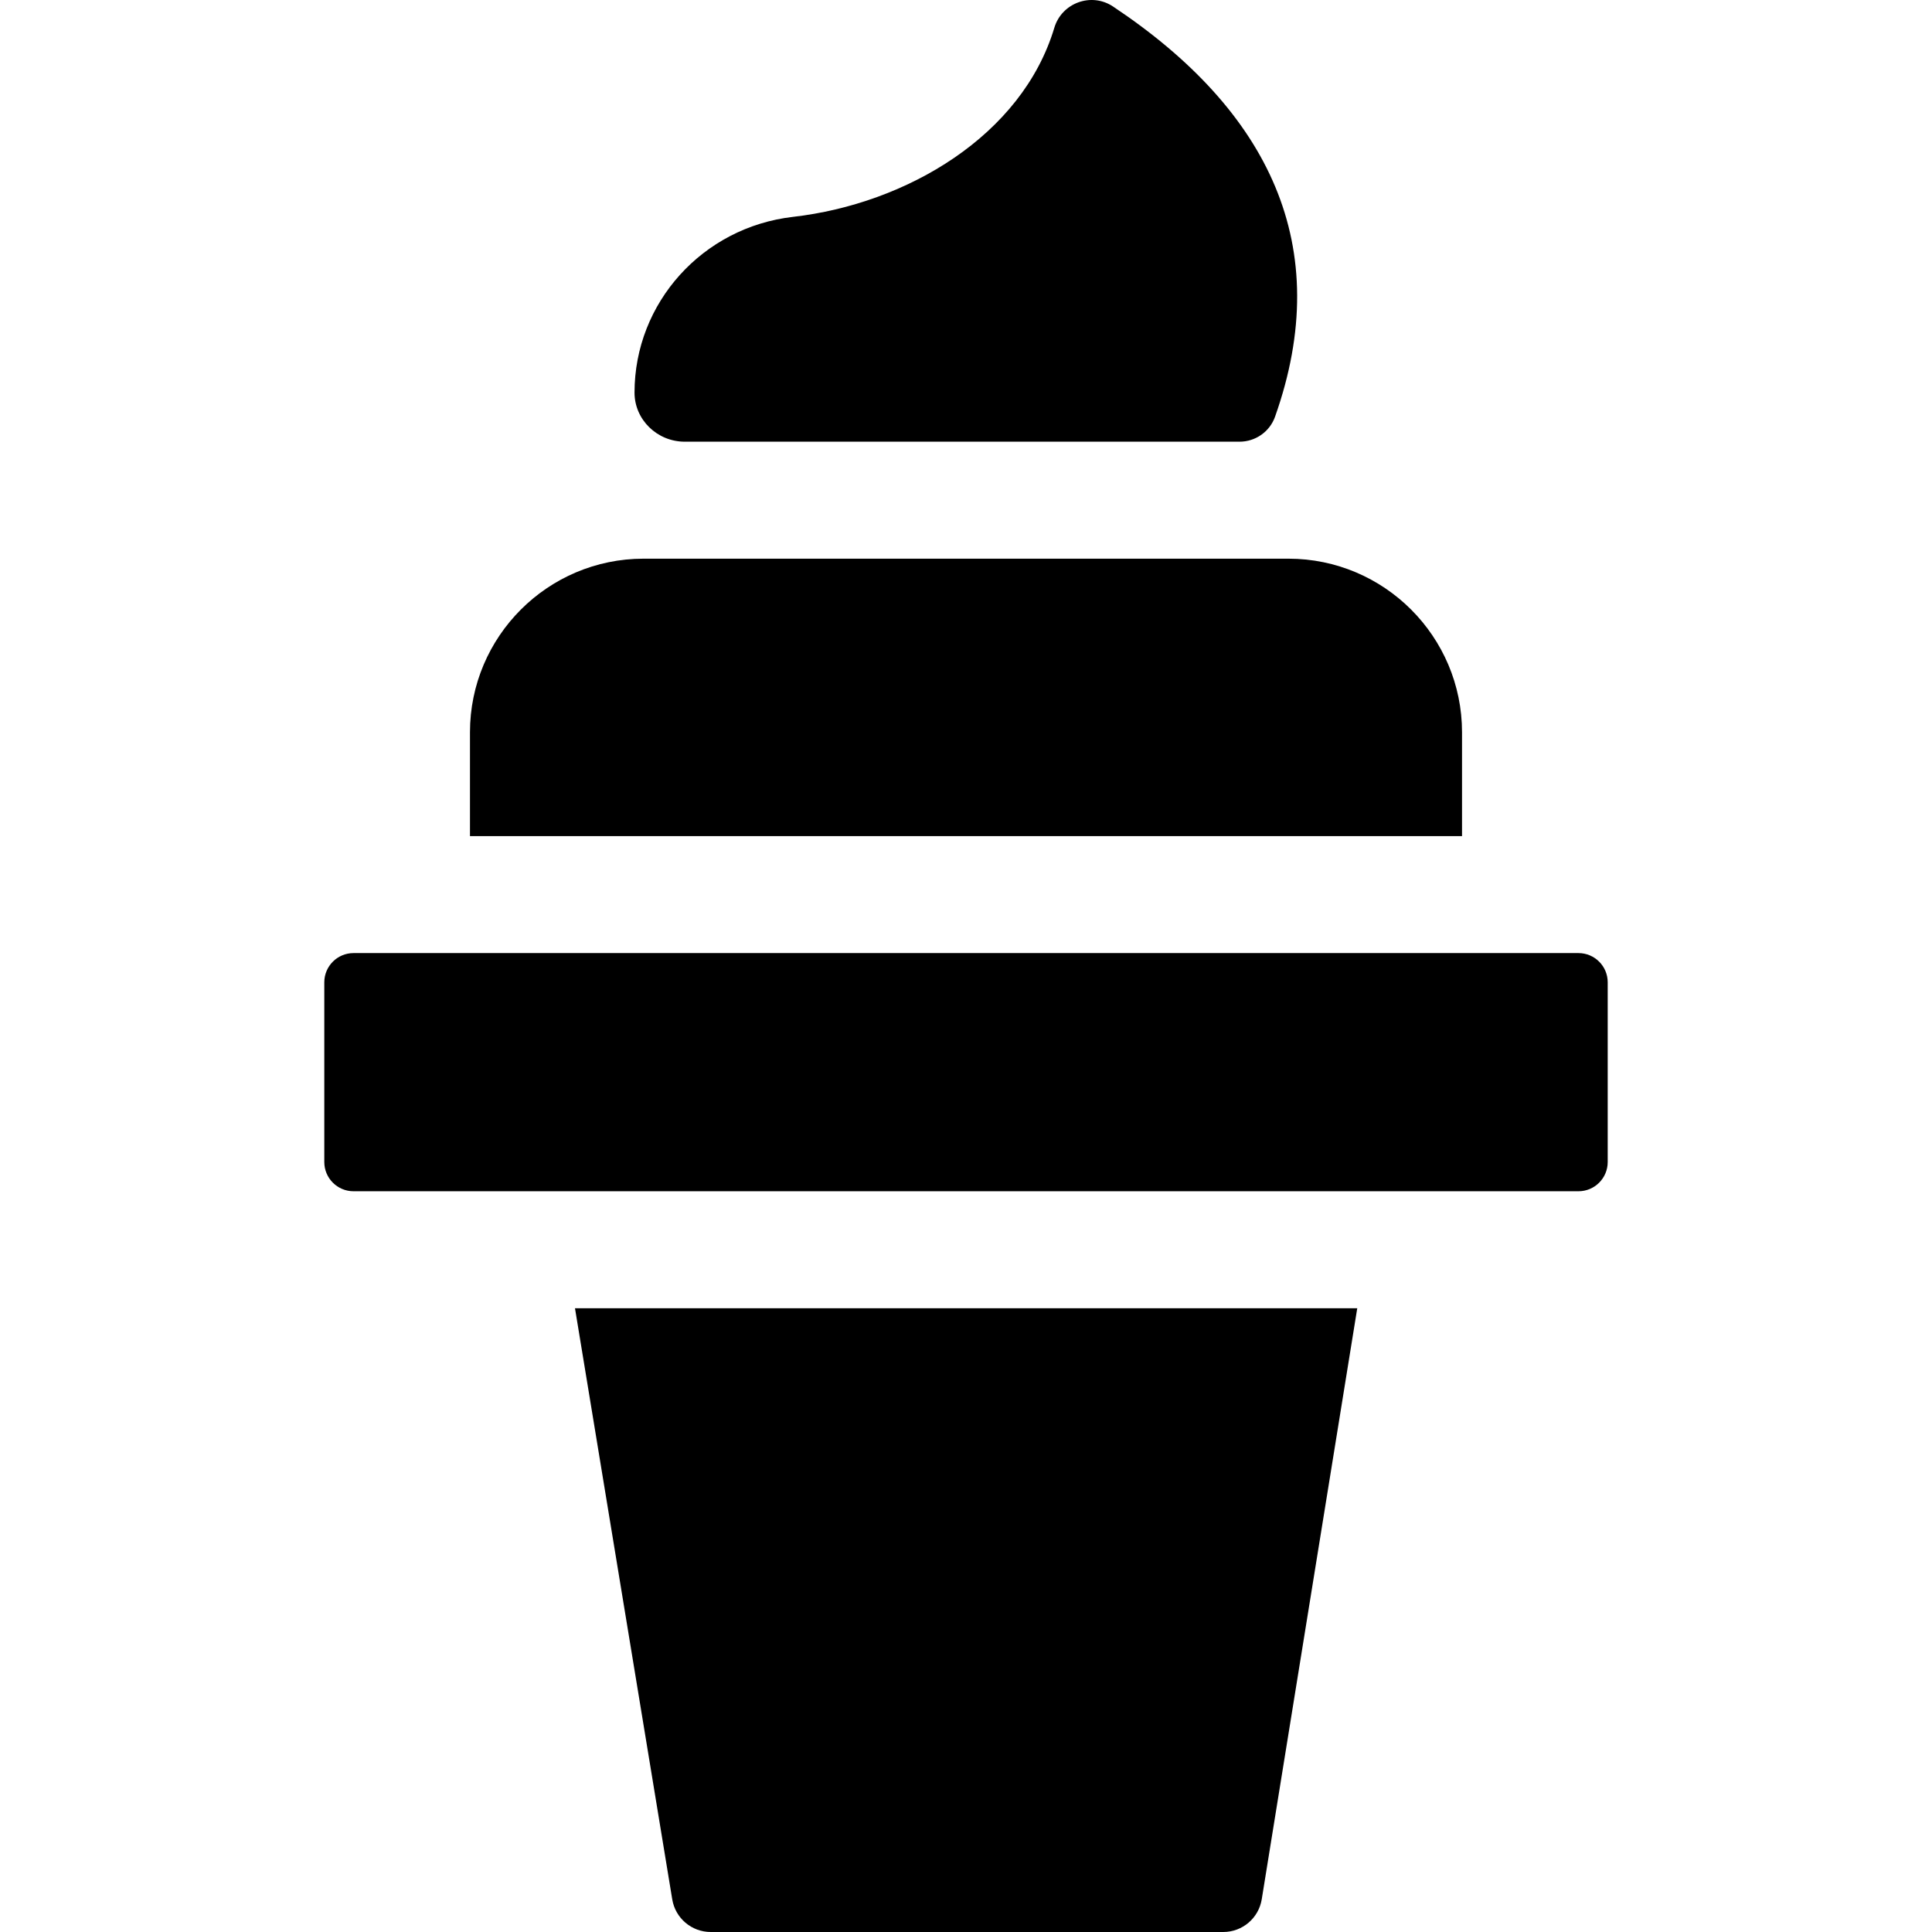 <svg id="Capa_1" enable-background="new 0 0 512 512" height="512" viewBox="0 0 512 512" width="512" xmlns="http://www.w3.org/2000/svg"><g><path d="m418.318 252.578h-324.636c-4.268 0-7.74 3.472-7.74 7.74v47.637c0 4.268 3.472 7.74 7.74 7.74h324.636c4.268 0 7.74-3.472 7.74-7.74v-47.637c0-4.268-3.472-7.74-7.74-7.74z"/><path d="m178.15 503.344c.821 4.993 5.137 8.656 10.196 8.656h135.83c5.071 0 9.392-3.679 10.201-8.685l25.309-156.62h-207.31z"/><path d="m387.452 194.06c0-25.369-20.636-46.005-46.005-46.005h-170.894c-25.369 0-46.005 20.636-46.005 46.005v27.518h262.904z"/><path d="m181.496 117.055h146.987c4.22 0 8.009-2.644 9.418-6.622 15.973-45.081-1.491-81.114-42.949-108.717-5.736-3.819-13.562-.969-15.542 5.633-8.566 28.567-39.107 46.667-69.259 50.123-23.943 2.749-41.995 22.764-41.995 46.563-.001 7.181 5.982 13.02 13.34 13.02z"/></g></svg>